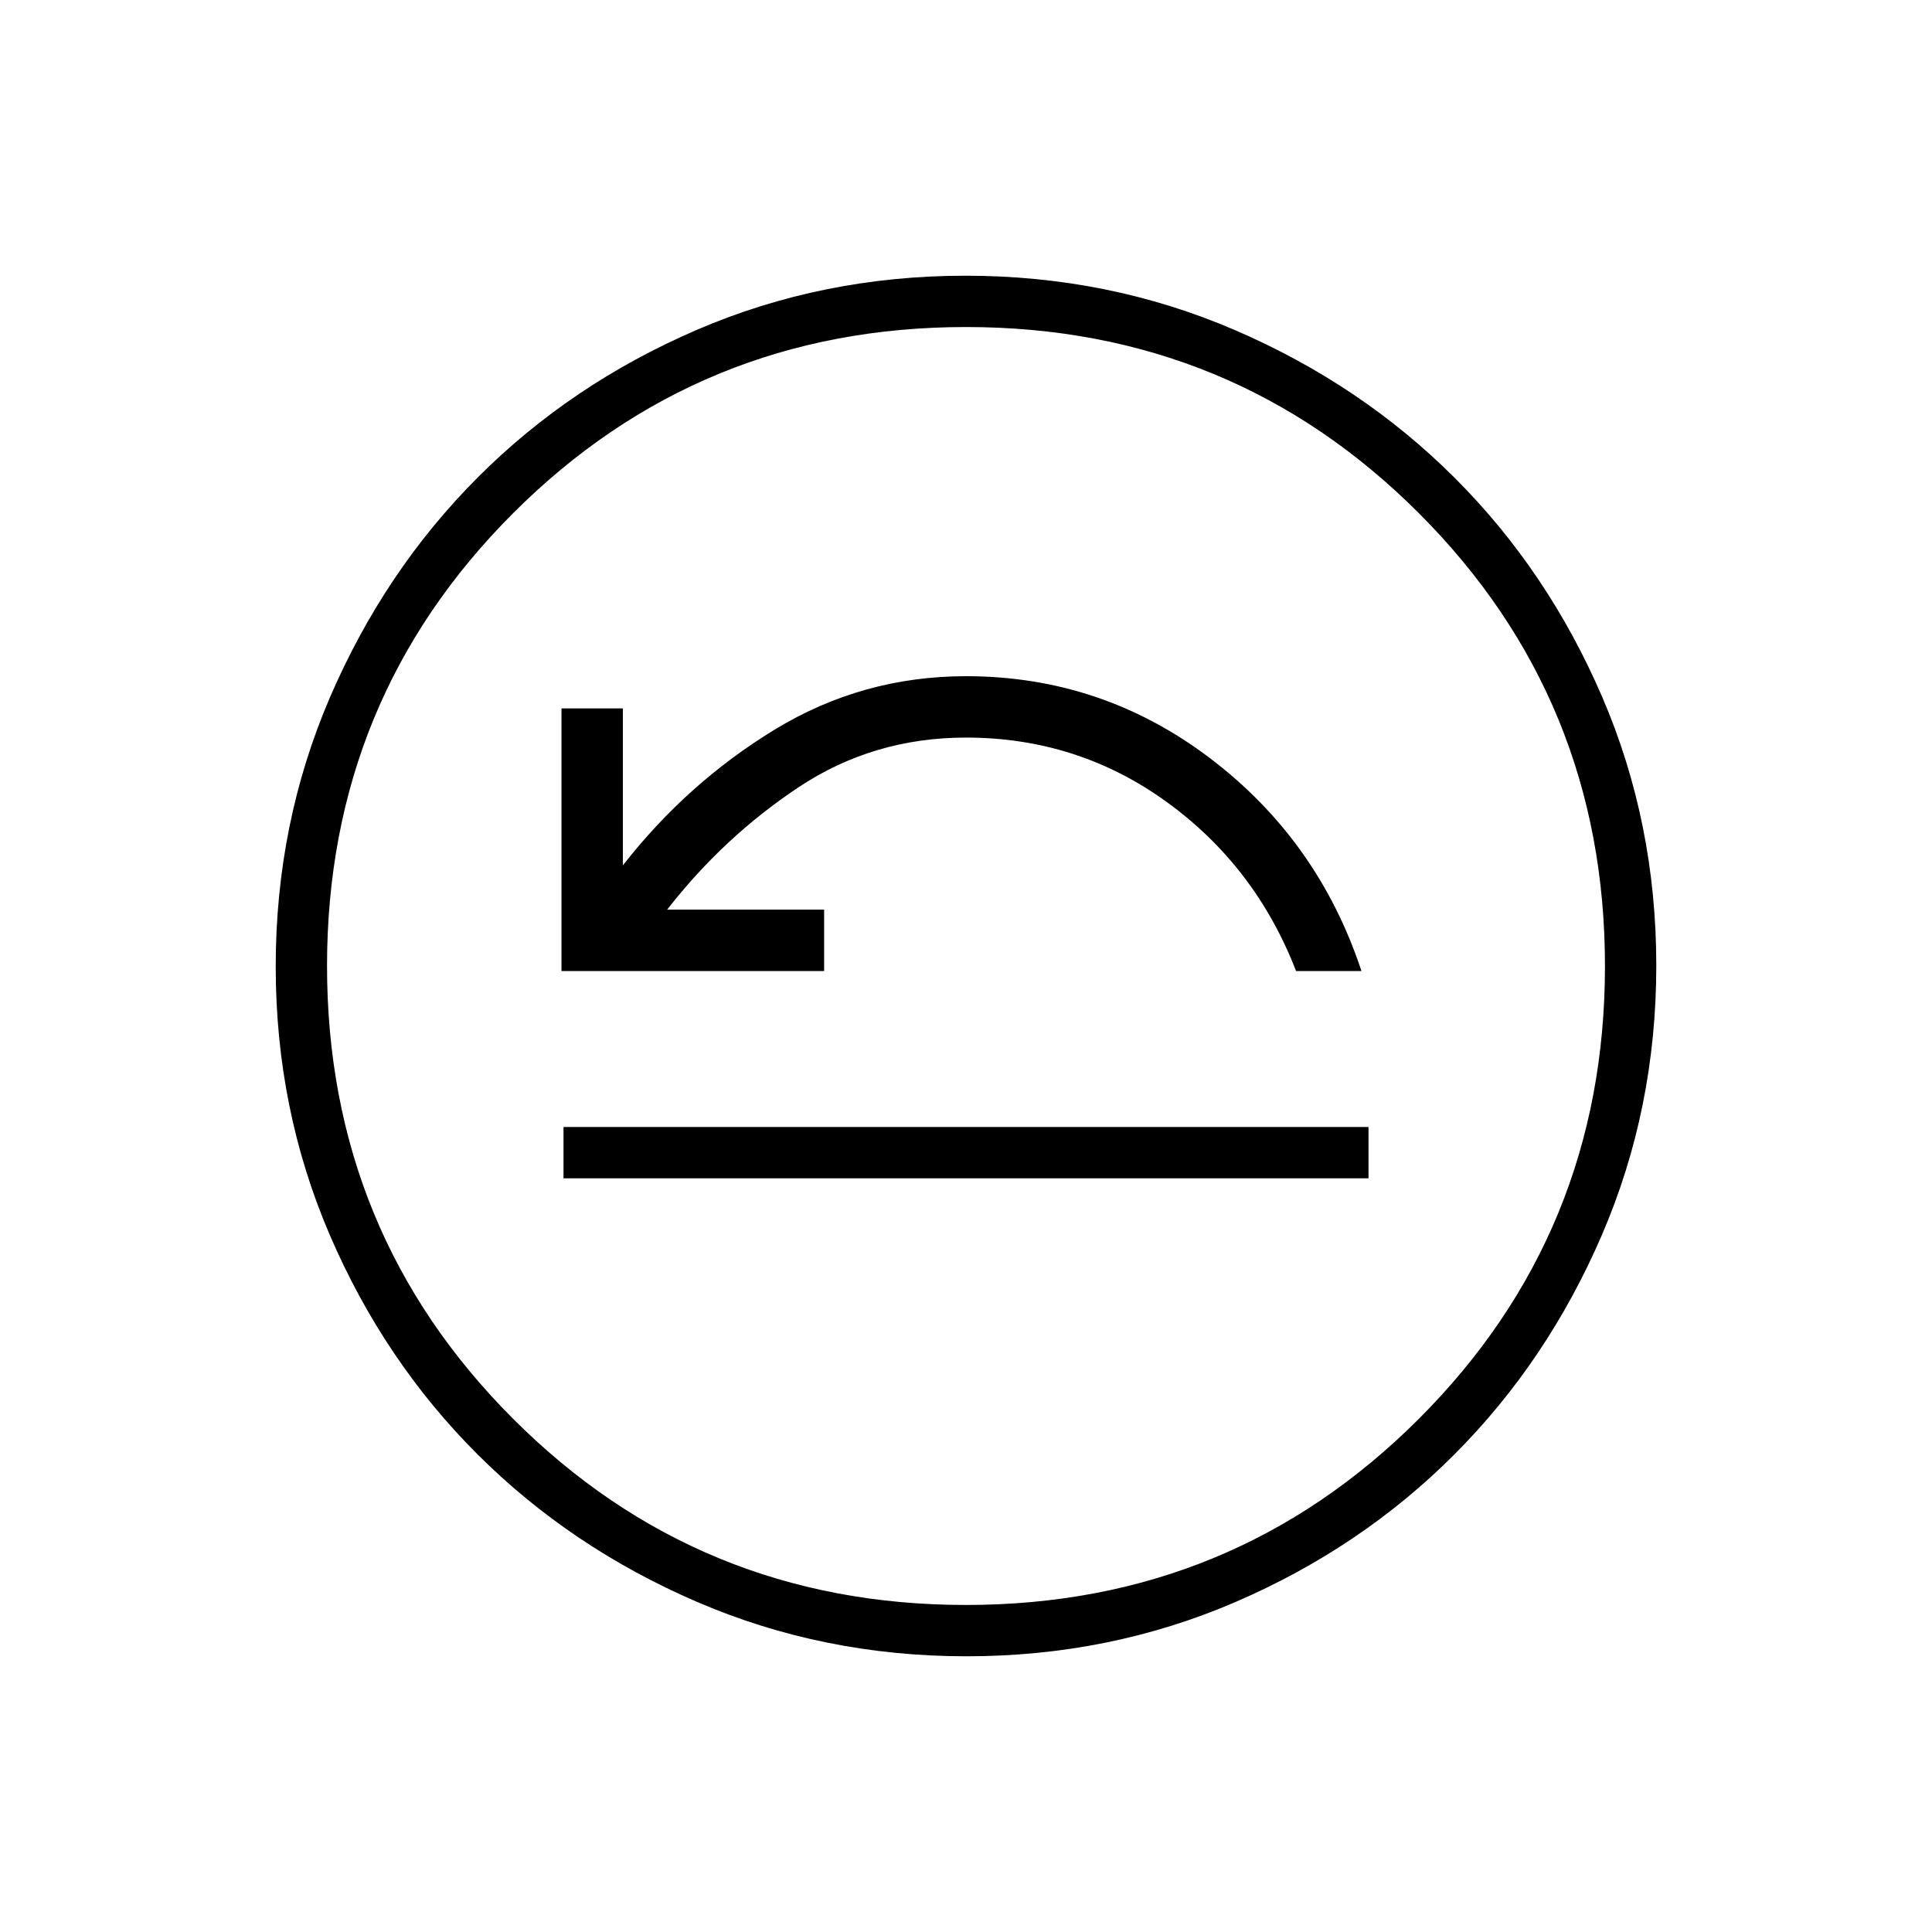 <svg xmlns="http://www.w3.org/2000/svg" height="24" viewBox="0 -960 960 960" width="24"><path d="M280-374.5h400V-400H280v25.5Zm-1-103h130.5V-508h-78q28-36 65.19-60.75T480-593.5q55.57 0 99.73 32 44.17 32 64.27 84h32.5q-21.5-65-75.25-105.75T480-624q-51.5 0-95 26.5T309.5-530v-78H279v130.5ZM480.24-137q-71.15 0-133.87-27.02-62.72-27.03-109.12-73.35-46.4-46.33-73.32-108.83Q137-408.7 137-479.76q0-71.15 27.02-133.87 27.03-62.72 73.35-109.12 46.33-46.4 108.83-73.32Q408.7-823 479.76-823q71.15 0 133.87 27.02 62.72 27.03 109.12 73.35 46.4 46.33 73.32 108.83Q823-551.3 823-480.24q0 71.15-27.02 133.87-27.03 62.72-73.35 109.12-46.33 46.4-108.83 73.32Q551.3-137 480.24-137Zm-.27-25.5q132.53 0 225.03-92.47 92.5-92.46 92.5-225 0-132.53-92.47-225.03-92.46-92.5-225-92.5-132.53 0-225.03 92.47-92.5 92.46-92.5 225 0 132.53 92.47 225.03 92.46 92.5 225 92.5ZM480-480Z"/></svg>